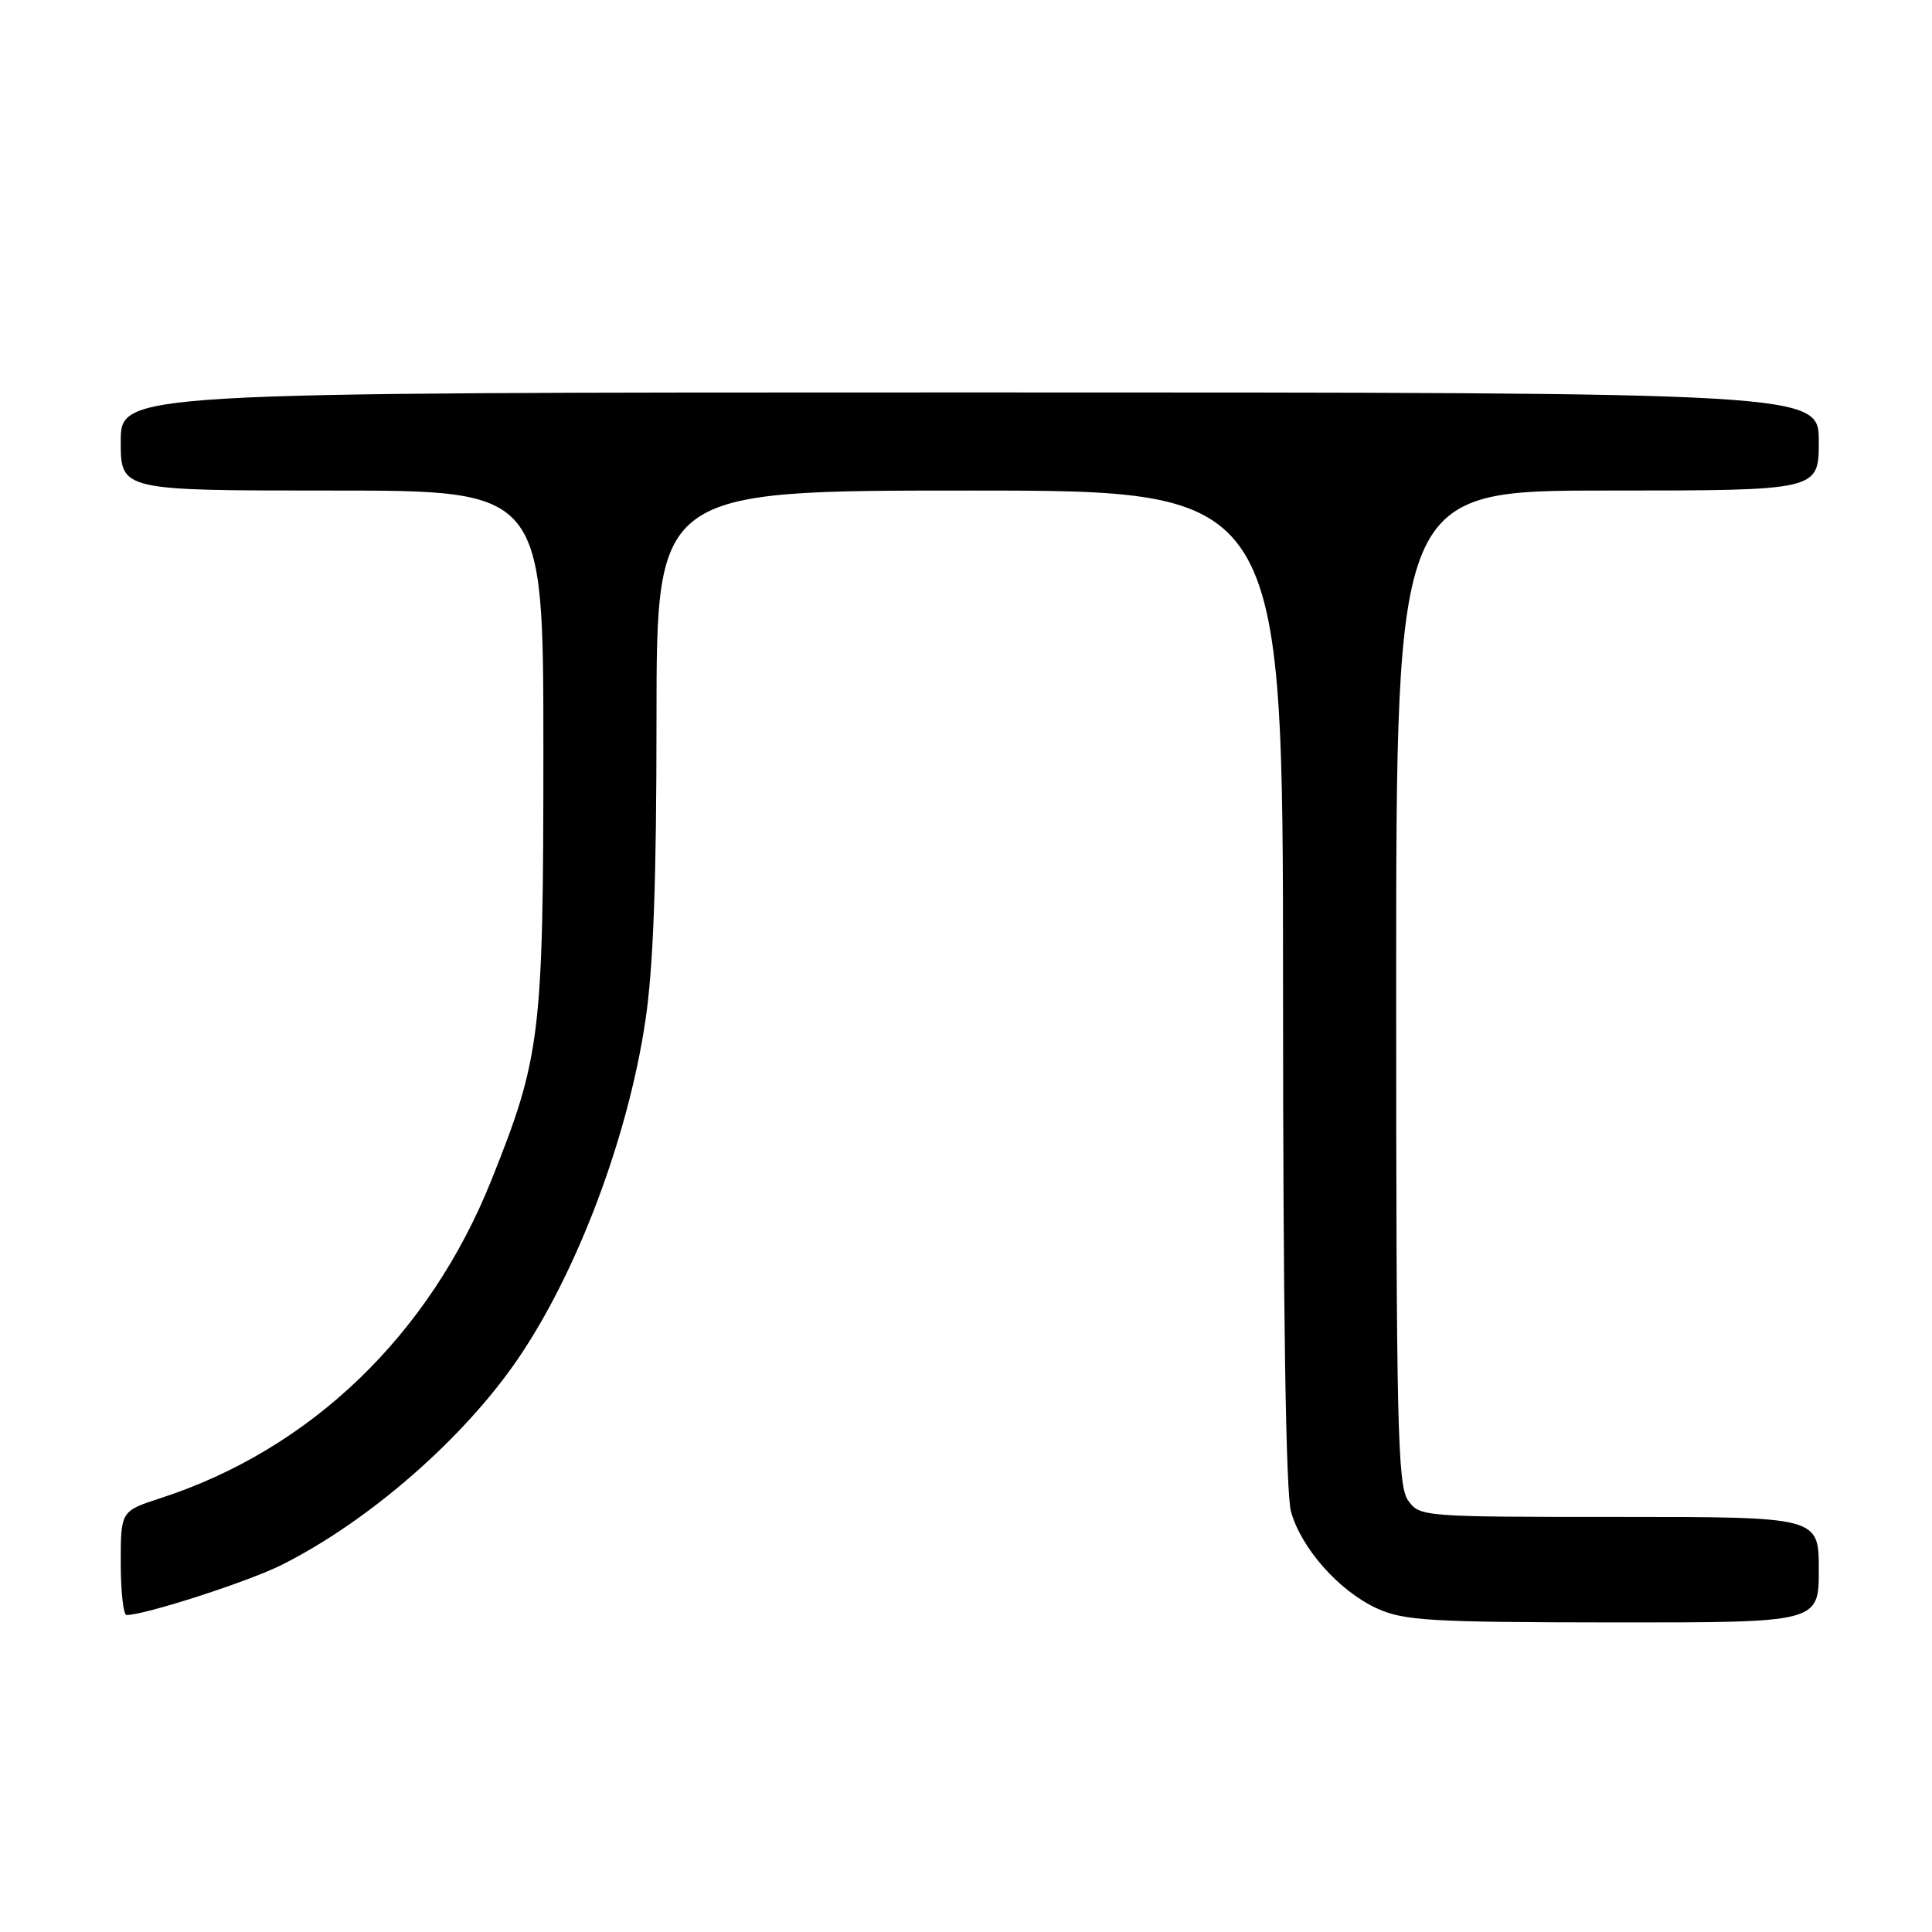 <?xml version="1.0" encoding="UTF-8" standalone="no"?>
<!DOCTYPE svg PUBLIC "-//W3C//DTD SVG 1.1//EN" "http://www.w3.org/Graphics/SVG/1.1/DTD/svg11.dtd" >
<svg xmlns="http://www.w3.org/2000/svg" xmlns:xlink="http://www.w3.org/1999/xlink" version="1.1" viewBox="0 0 256 256">
 <g >
 <path fill="currentColor"
d=" M 241.00 208.00 C 241.00 201.00 241.00 201.00 214.56 201.00 C 188.36 201.00 188.10 200.98 186.56 198.78 C 185.19 196.82 185.00 188.69 185.00 130.78 C 185.00 65.00 185.00 65.00 213.00 65.00 C 241.00 65.00 241.00 65.00 241.00 58.50 C 241.00 52.00 241.00 52.00 128.50 52.00 C 16.00 52.00 16.00 52.00 16.00 58.50 C 16.00 65.00 16.00 65.00 44.00 65.00 C 72.00 65.00 72.00 65.00 72.00 99.34 C 72.00 137.15 71.65 140.05 65.11 156.38 C 56.88 176.94 41.14 192.06 21.25 198.52 C 16.00 200.23 16.00 200.23 16.00 207.12 C 16.00 210.90 16.35 214.00 16.77 214.00 C 19.20 214.00 32.95 209.56 37.34 207.35 C 48.91 201.54 61.46 190.59 68.67 180.00 C 76.49 168.51 83.18 150.78 85.50 135.36 C 86.57 128.30 86.99 116.89 86.99 95.25 C 87.00 65.00 87.00 65.00 128.50 65.00 C 170.00 65.00 170.00 65.00 170.01 130.75 C 170.01 173.55 170.38 197.82 171.06 200.28 C 172.43 205.19 177.45 210.84 182.49 213.14 C 186.05 214.75 189.56 214.96 213.75 214.98 C 241.00 215.00 241.00 215.00 241.00 208.00 Z "/>
</g>
</svg>